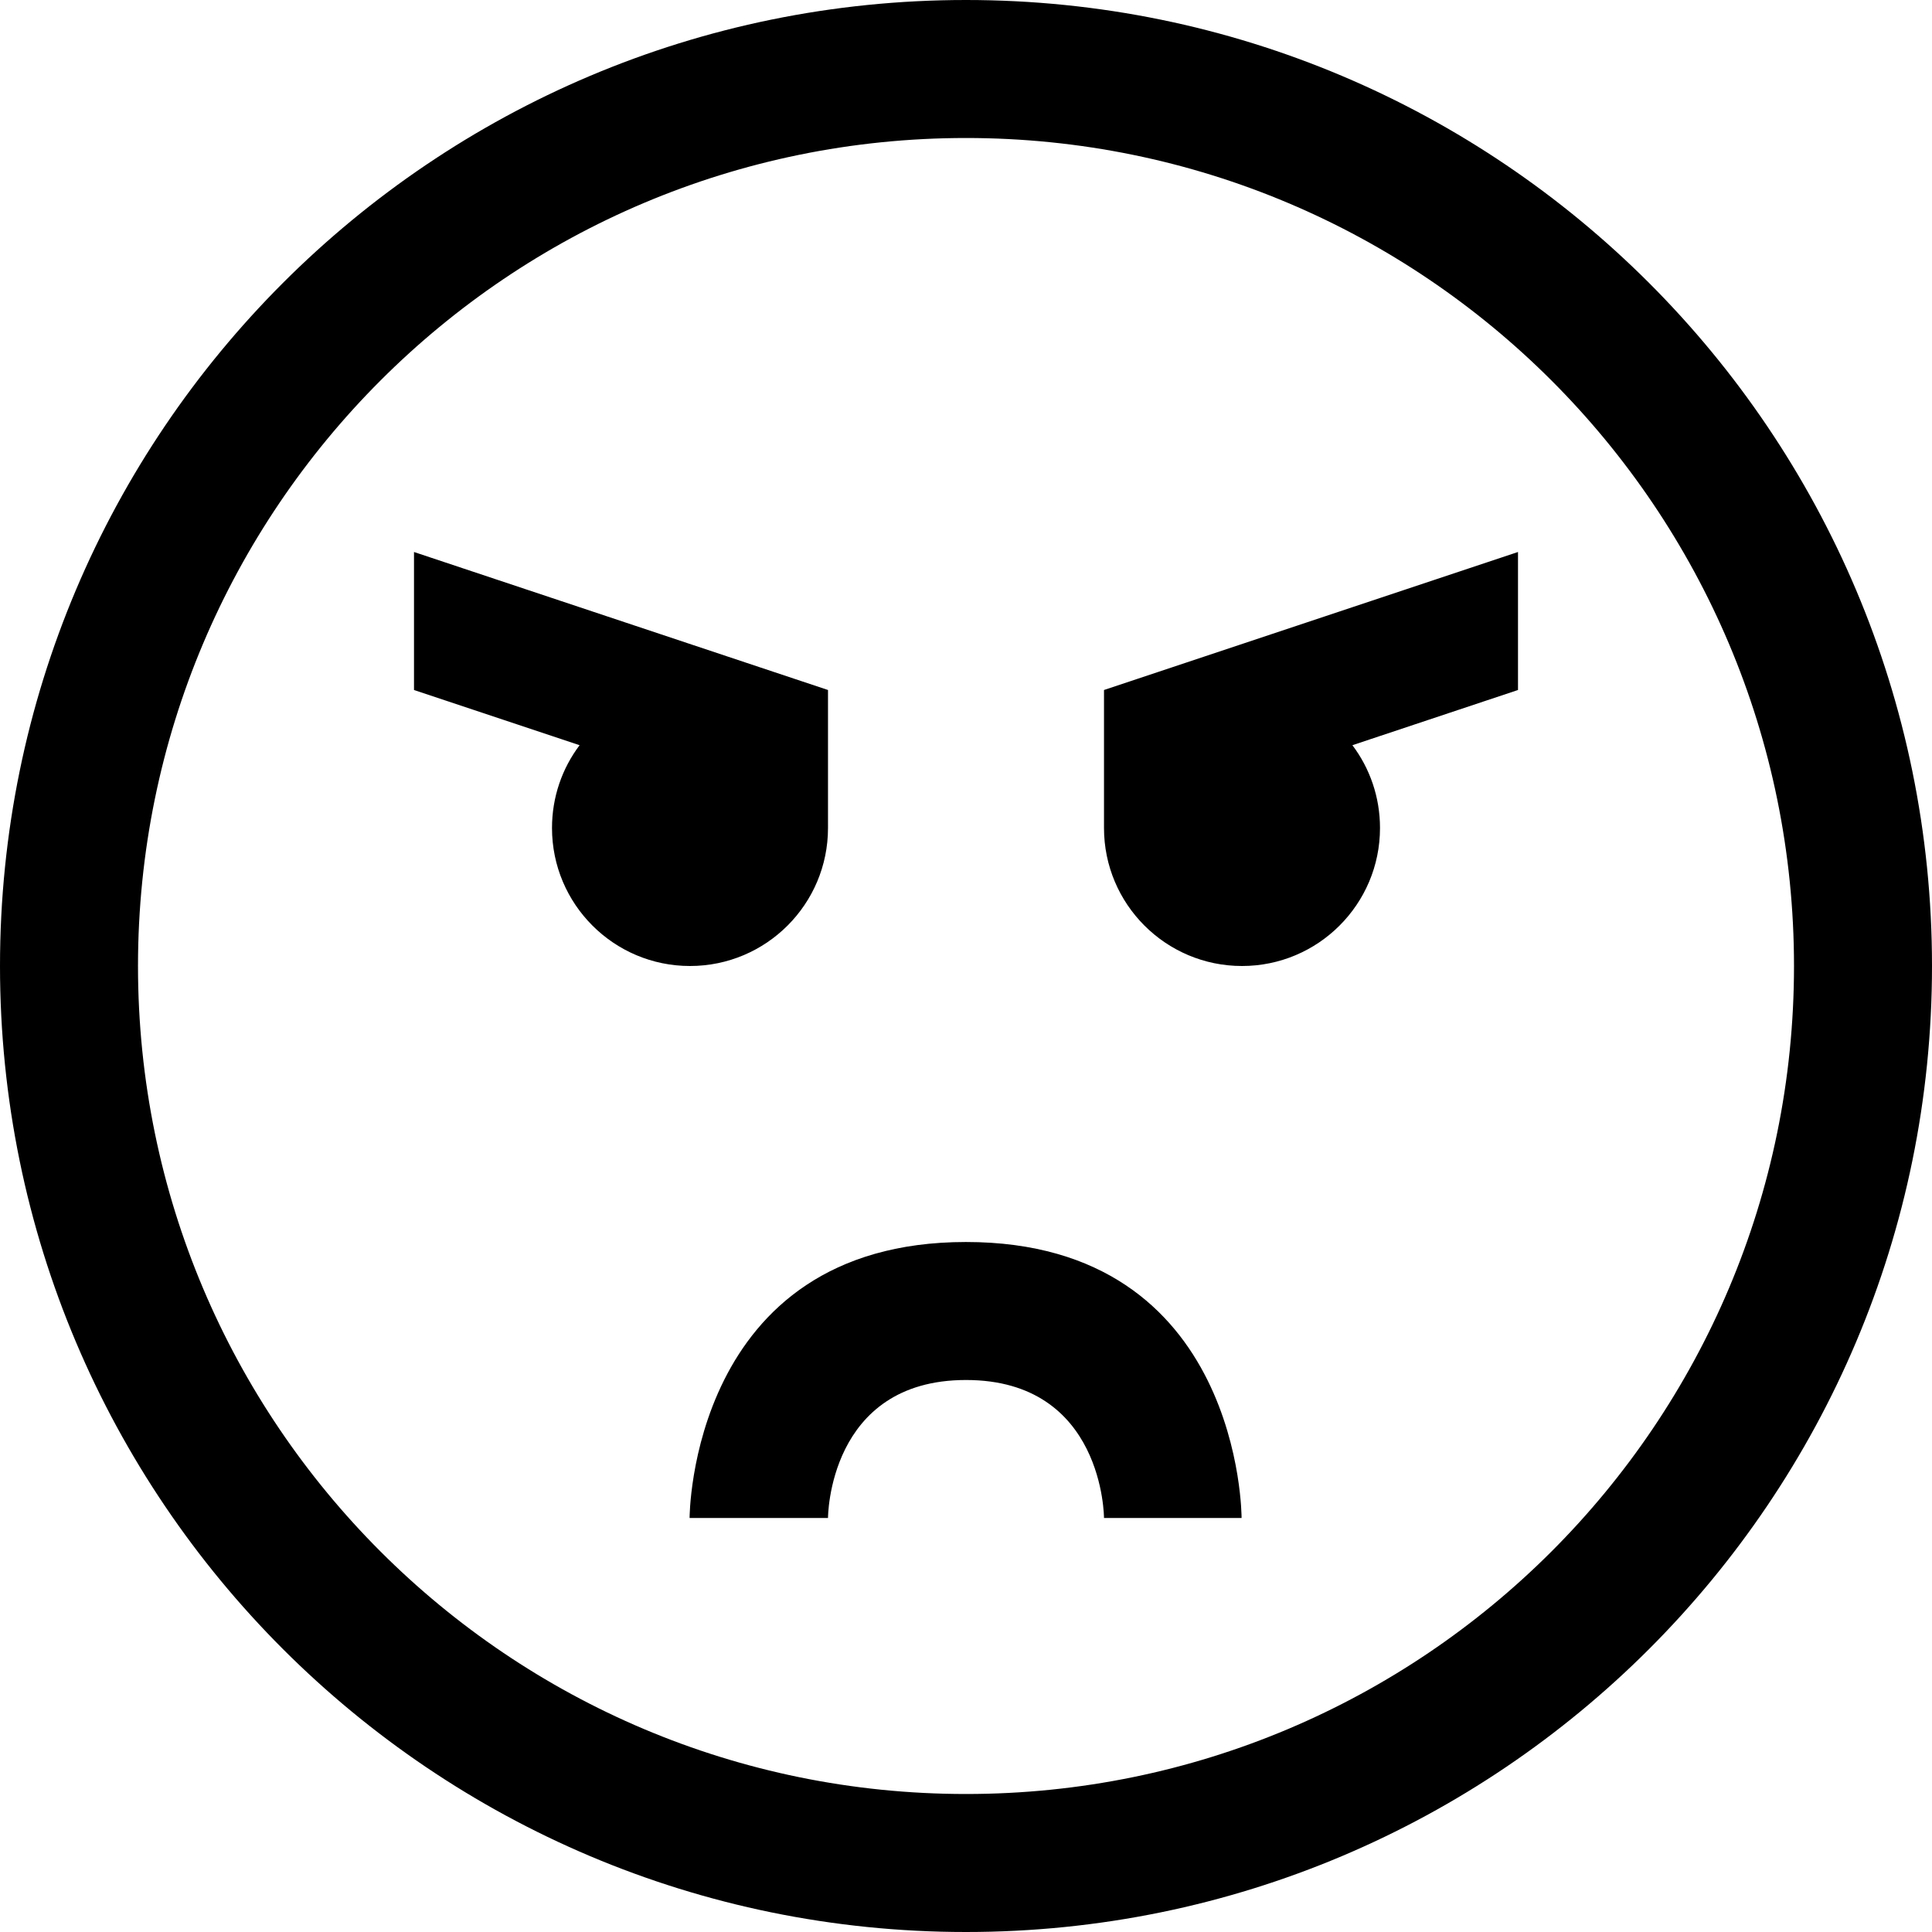 <?xml version="1.0" encoding="UTF-8"?>
<svg width="14px" height="14px" viewBox="0 0 14 14" version="1.1" xmlns="http://www.w3.org/2000/svg" xmlns:xlink="http://www.w3.org/1999/xlink">
    <!-- Generator: sketchtool 49.2 (51160) - http://www.bohemiancoding.com/sketch -->
    <title>angry</title>
    <desc>Created with sketchtool.</desc>
    <defs></defs>
    <g id="people" stroke="none" stroke-width="1" fill="none" fill-rule="evenodd">
        <g id="angry" fill="#000000">
            <path d="M7,13 C10.314,13 13,10.314 13,7 C13,3.686 10.314,1 7,1 C3.686,1 1,3.686 1,7 C1,10.314 3.686,13 7,13 Z M7,14 C3.134,14 0,10.866 0,7 C0,3.134 3.134,0 7,0 C10.866,0 14,3.134 14,7 C14,10.866 10.866,14 7,14 Z M7,9 C4.997,9 4.997,11 4.997,11 L6,11 C6,11 6,10 7,10 C8,10 8,11 8,11 L8.997,11 C8.997,11 9.003,9 7,9 Z M9.8,5.4 C9.926,5.567 10,5.775 10,6 C10,6.552 9.552,7 9,7 C8.448,7 8,6.552 8,6 L8,5 L11,4 L11,5 L9.8,5.4 L9.8,5.4 Z M4.2,5.4 C4.074,5.567 4,5.775 4,6 C4,6.552 4.448,7 5,7 C5.552,7 6,6.552 6,6 L6,5 L3,4 L3,5 L4.2,5.4 L4.2,5.4 Z" id="Shape"></path>
        </g>
    </g>
</svg>